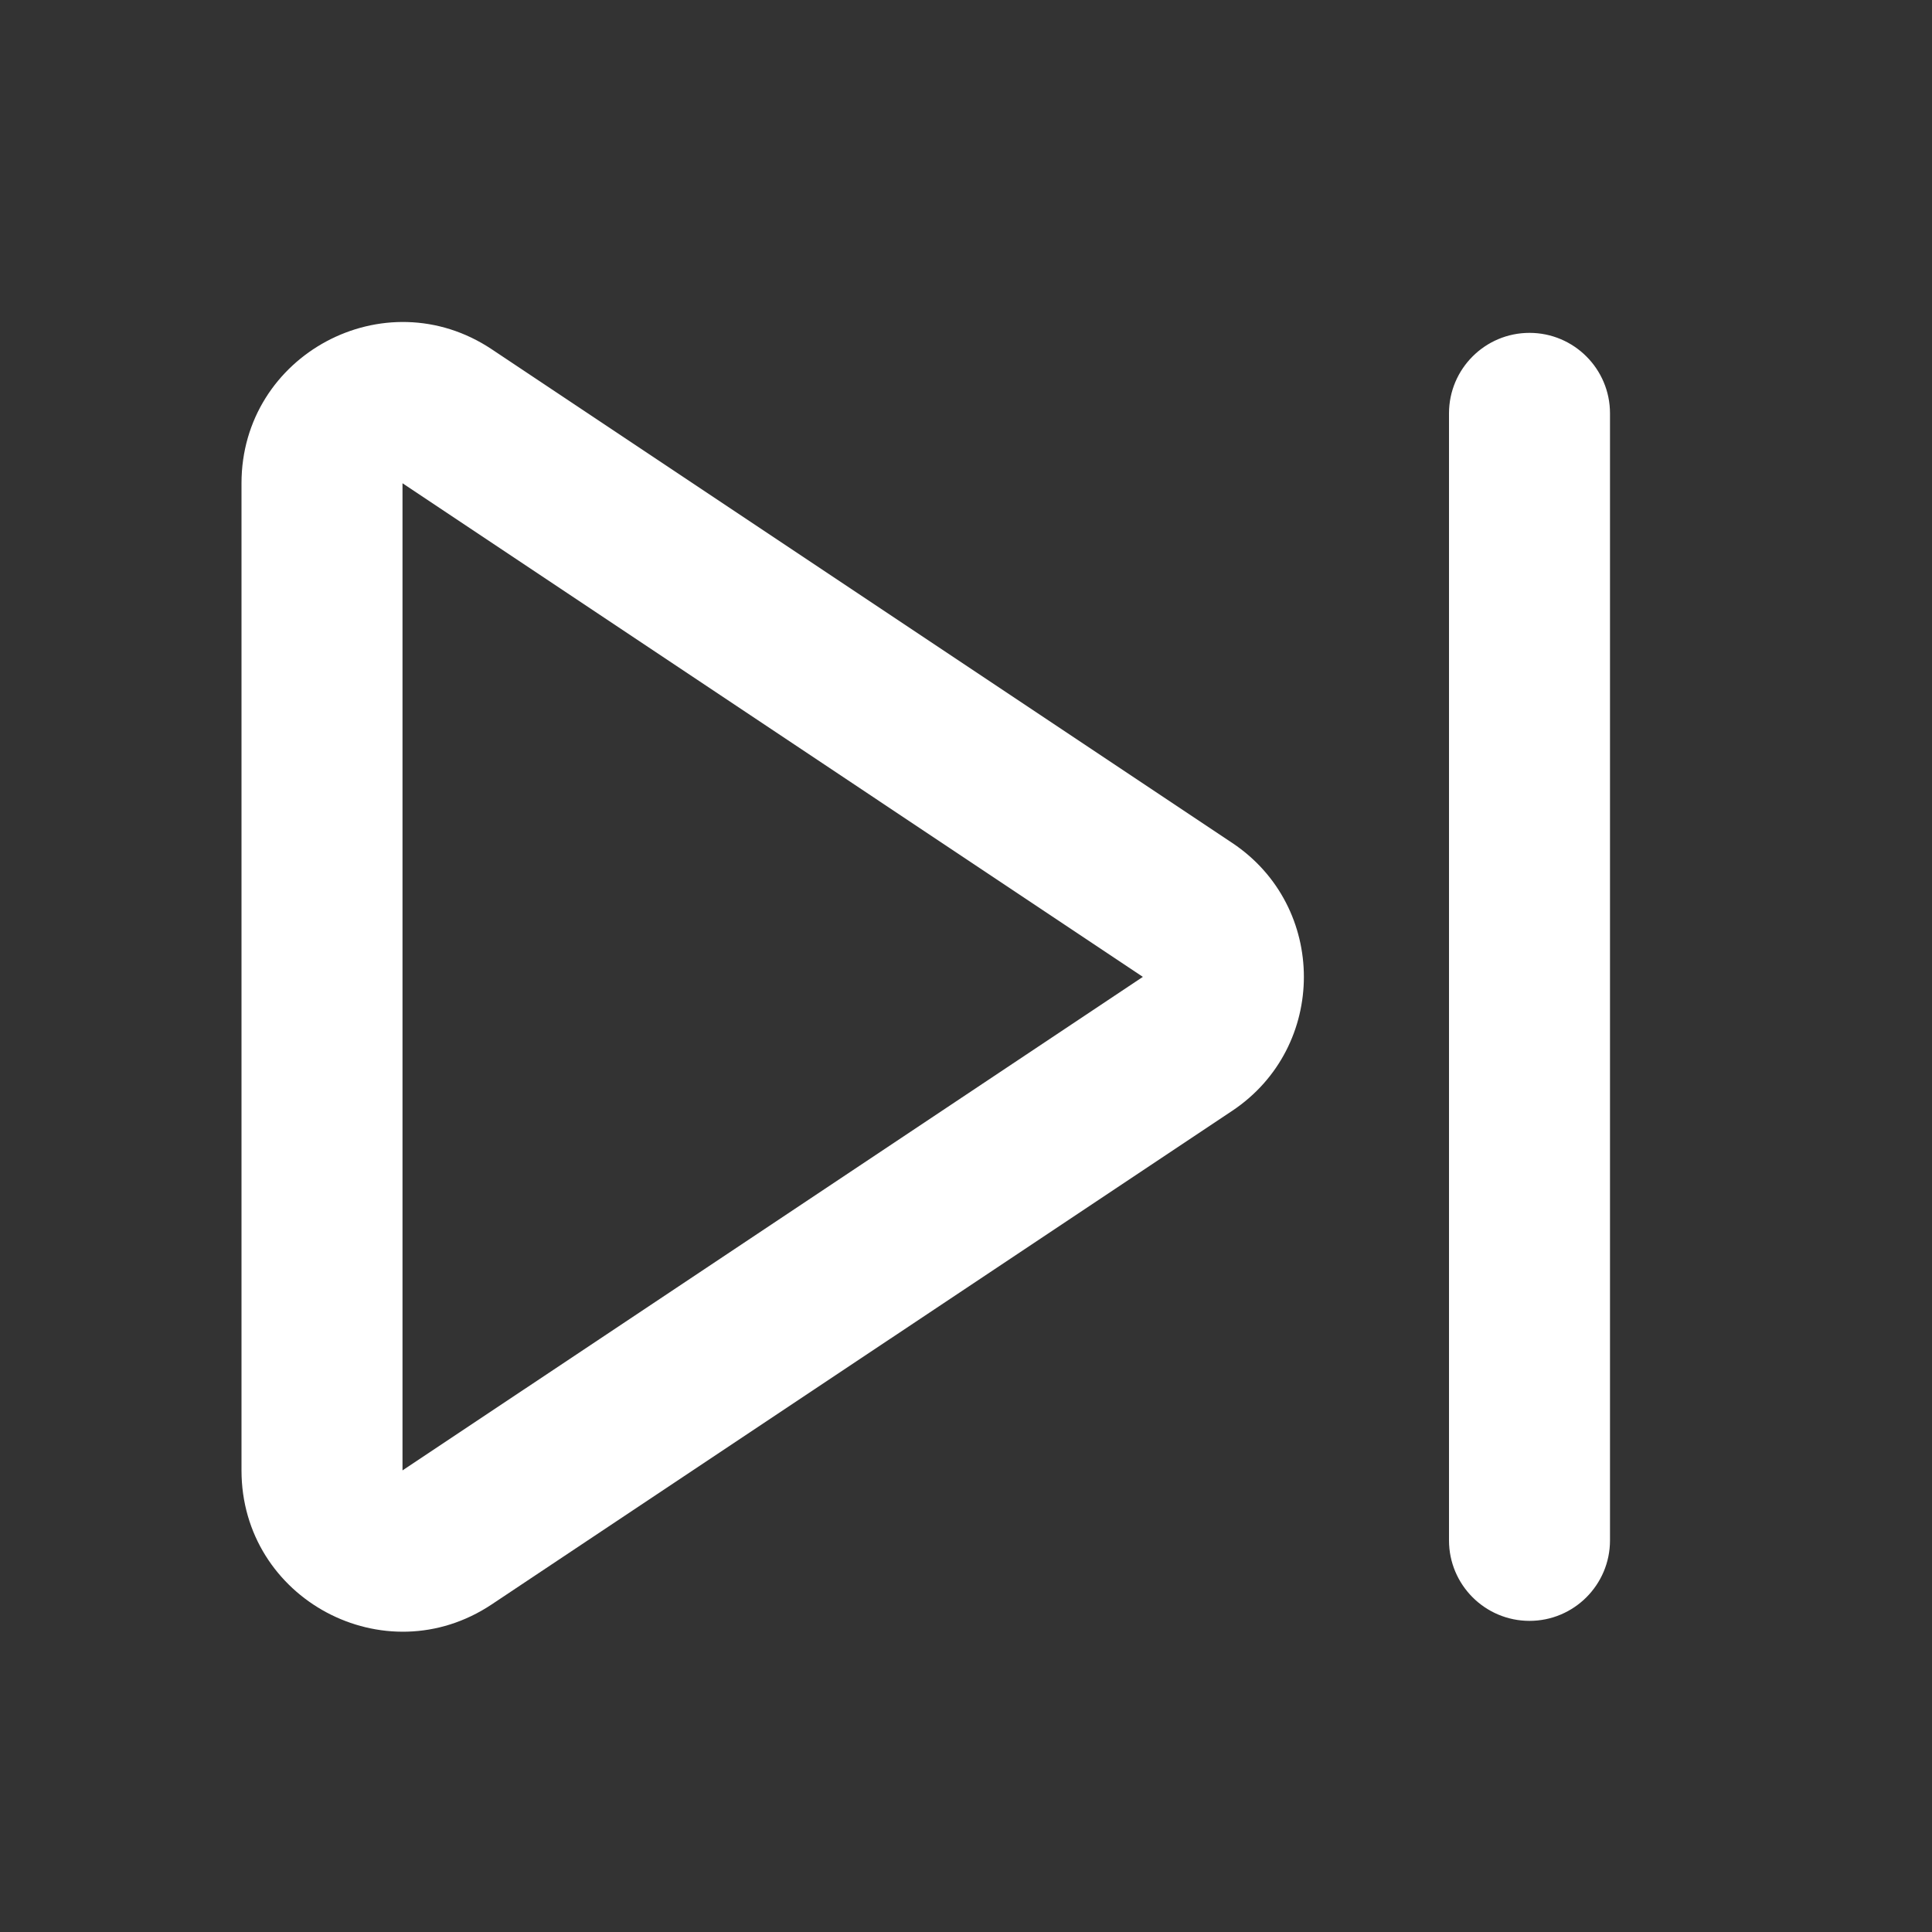 <svg viewBox="0 0 24 24" fill="none" xmlns="http://www.w3.org/2000/svg">
    <rect x="0" y="0" width="24" height="24" fill="#333333" stroke="none"/>
    <path fill-rule="evenodd" clip-rule="evenodd" d="M3 18.266C3 19.864 4.78 20.817 6.109 19.93L15.307 13.799C16.494 13.007 16.494 11.262 15.307 10.471L6.109 4.339C4.78 3.453 3 4.406 3 6.003L3 18.266ZM14.197 12.135L5 18.266L5 6.003L14.197 12.135ZM18 19.135C18 19.687 18.448 20.135 19 20.135C19.552 20.135 20 19.687 20 19.135L20 5.135C20 4.583 19.552 4.135 19 4.135C18.448 4.135 18 4.583 18 5.135L18 19.135Z" fill="white"/>
</svg>
